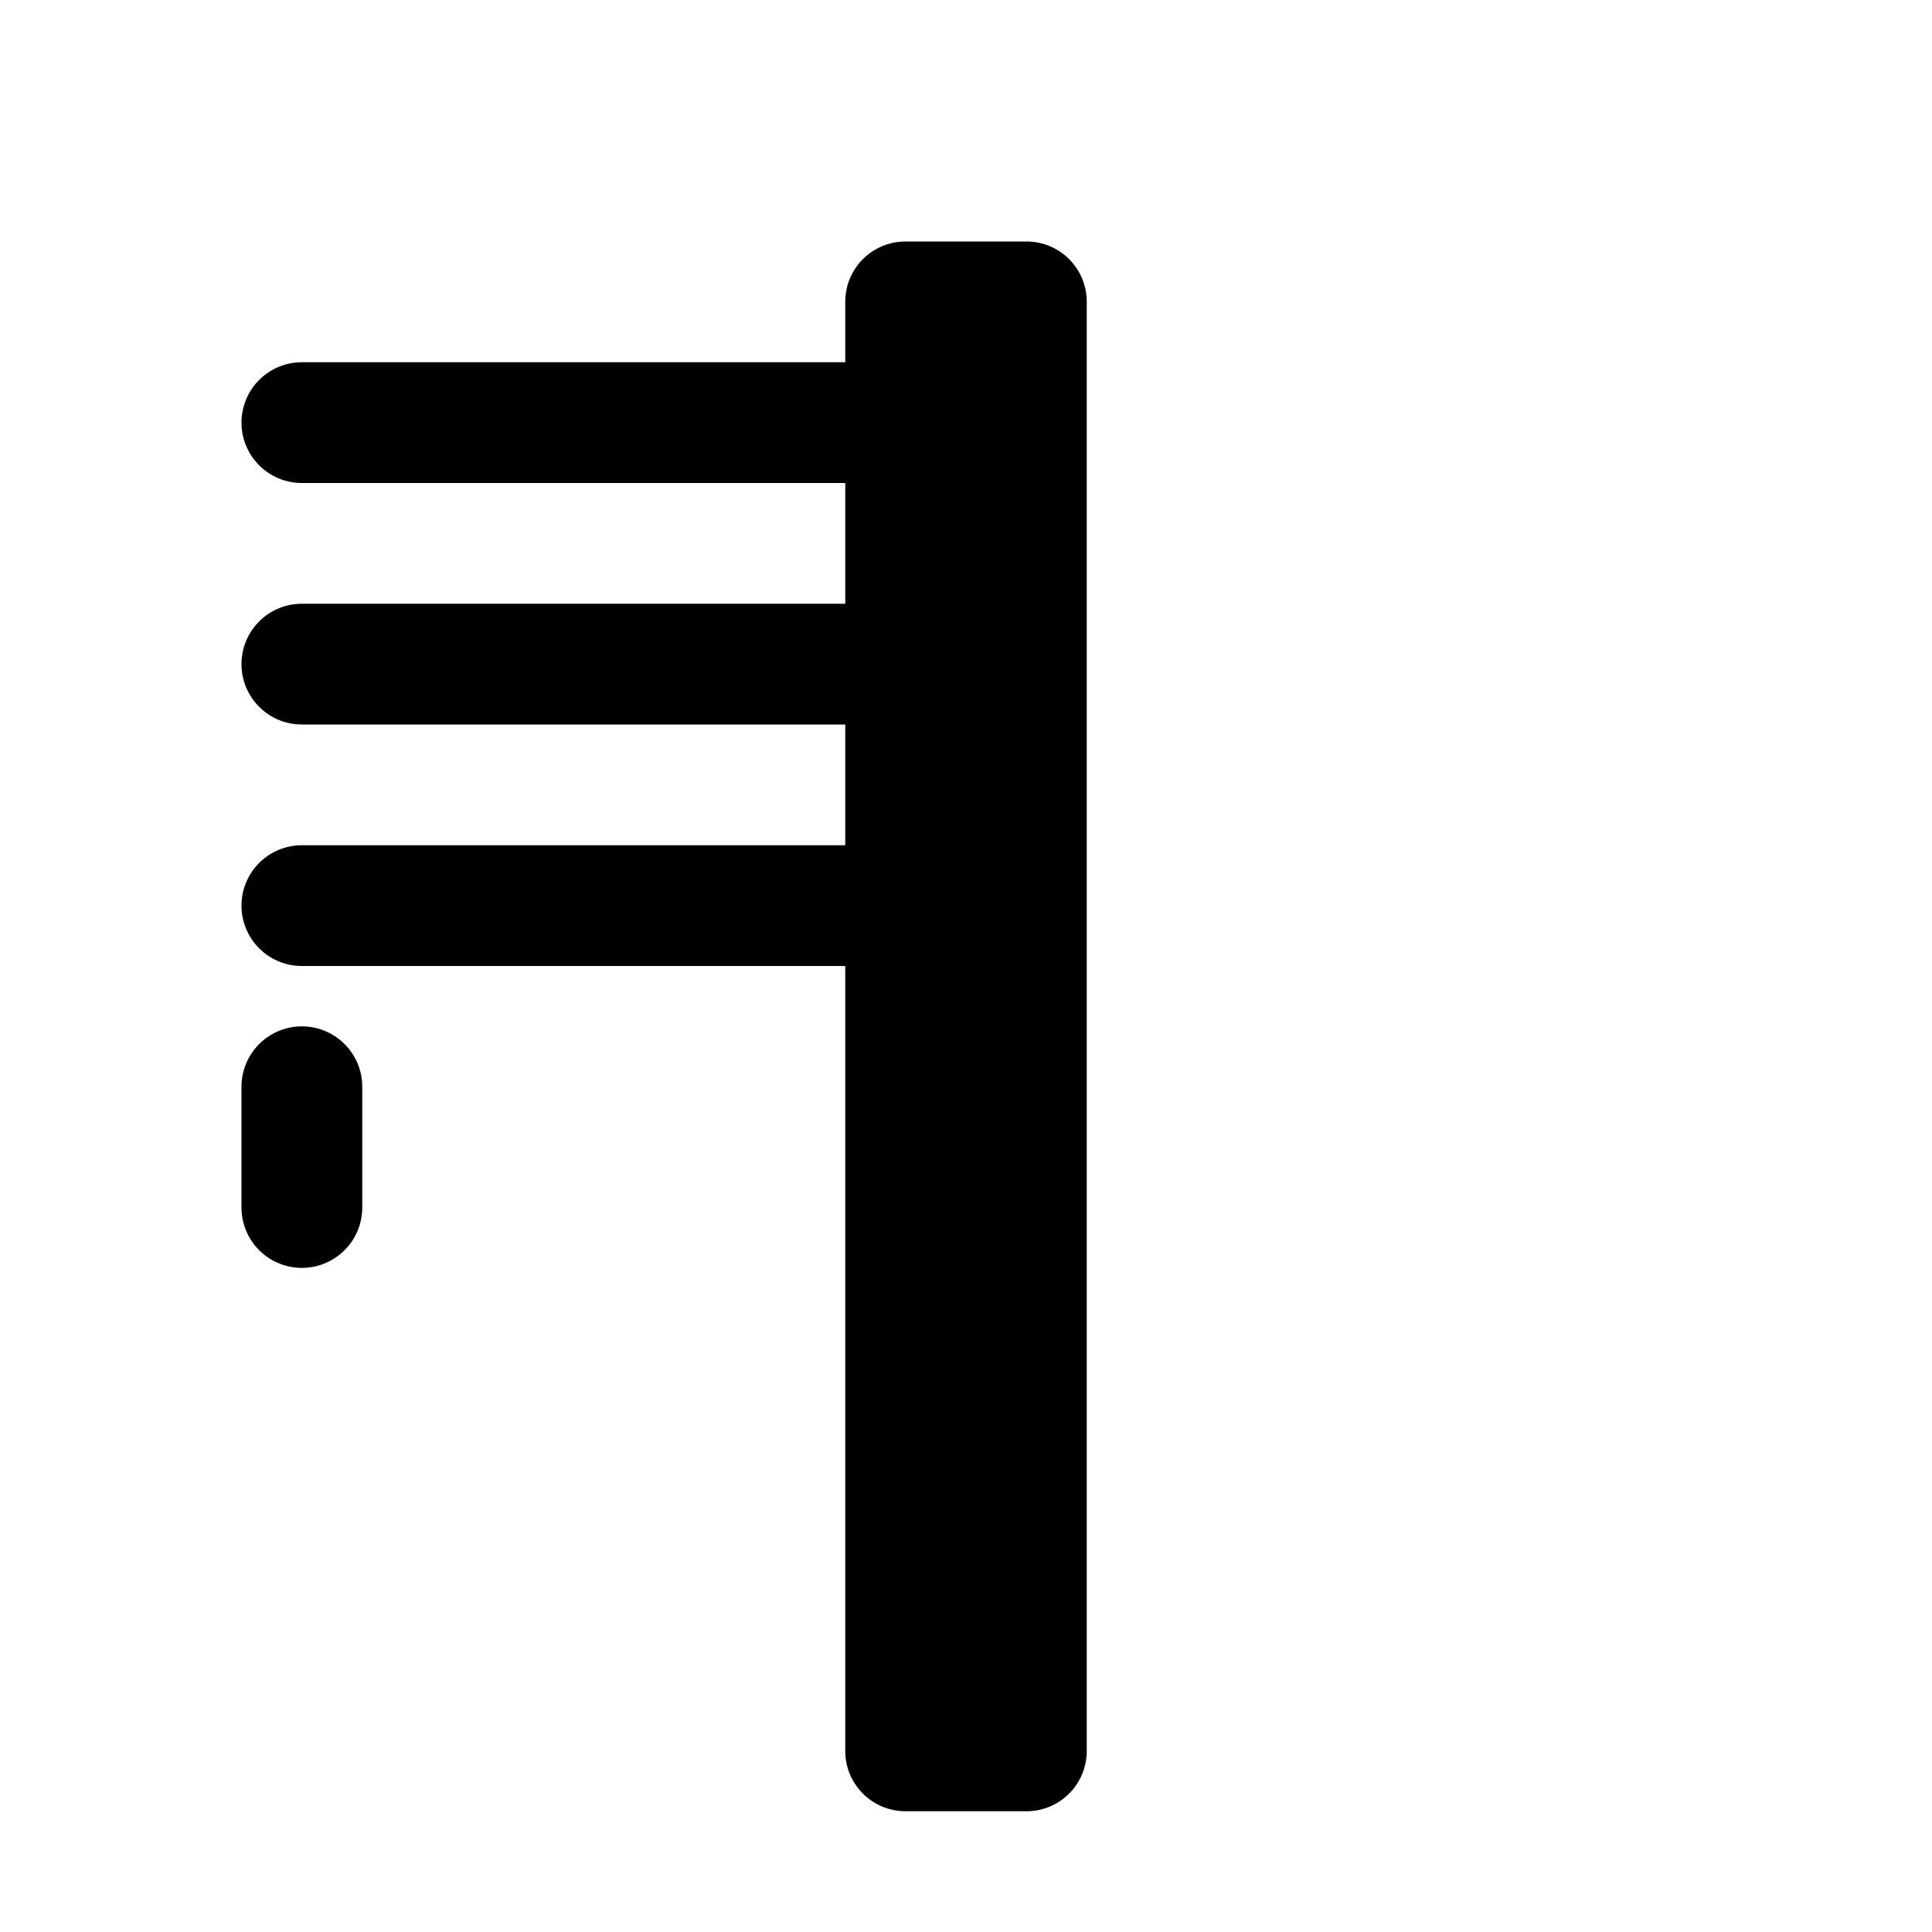 <?xml version="1.0" encoding="utf-8" ?>
<svg baseProfile="full" height="16" version="1.1" width="16" xmlns="http://www.w3.org/2000/svg" xmlns:ev="http://www.w3.org/2001/xml-events" xmlns:xlink="http://www.w3.org/1999/xlink"><defs /><path d="m 135.5,306 c -0.277,0 -0.5,0.223 -0.5,0.5 v 0.5 h -4.5 a 0.5,0.5 0 0 0 -0.5,0.5 0.5,0.5 0 0 0 0.5,0.5 h 4.5 v 1 h -4.5 a 0.5,0.5 0 0 0 -0.5,0.5 0.5,0.5 0 0 0 0.5,0.5 h 4.5 v 1 h -4.5 a 0.5,0.5 0 0 0 -0.5,0.5 0.5,0.5 0 0 0 0.5,0.5 h 4.5 v 6.5 c 0,0.277 0.223,0.5 0.5,0.5 h 1 c 0.277,0 0.5,-0.223 0.5,-0.5 v -12 c 0,-0.277 -0.223,-0.5 -0.5,-0.5 z m -5,6.5 A 0.5,0.5 0 0 0 130,313 v 1 a 0.5,0.5 0 0 0 0.5,0.5 0.5,0.5 0 0 0 0.5,-0.5 v -1 a 0.5,0.5 0 0 0 -0.5,-0.5 z" fill="#000" transform="translate(8.0,8.0) translate(-136.0,-312.0)" /></svg>